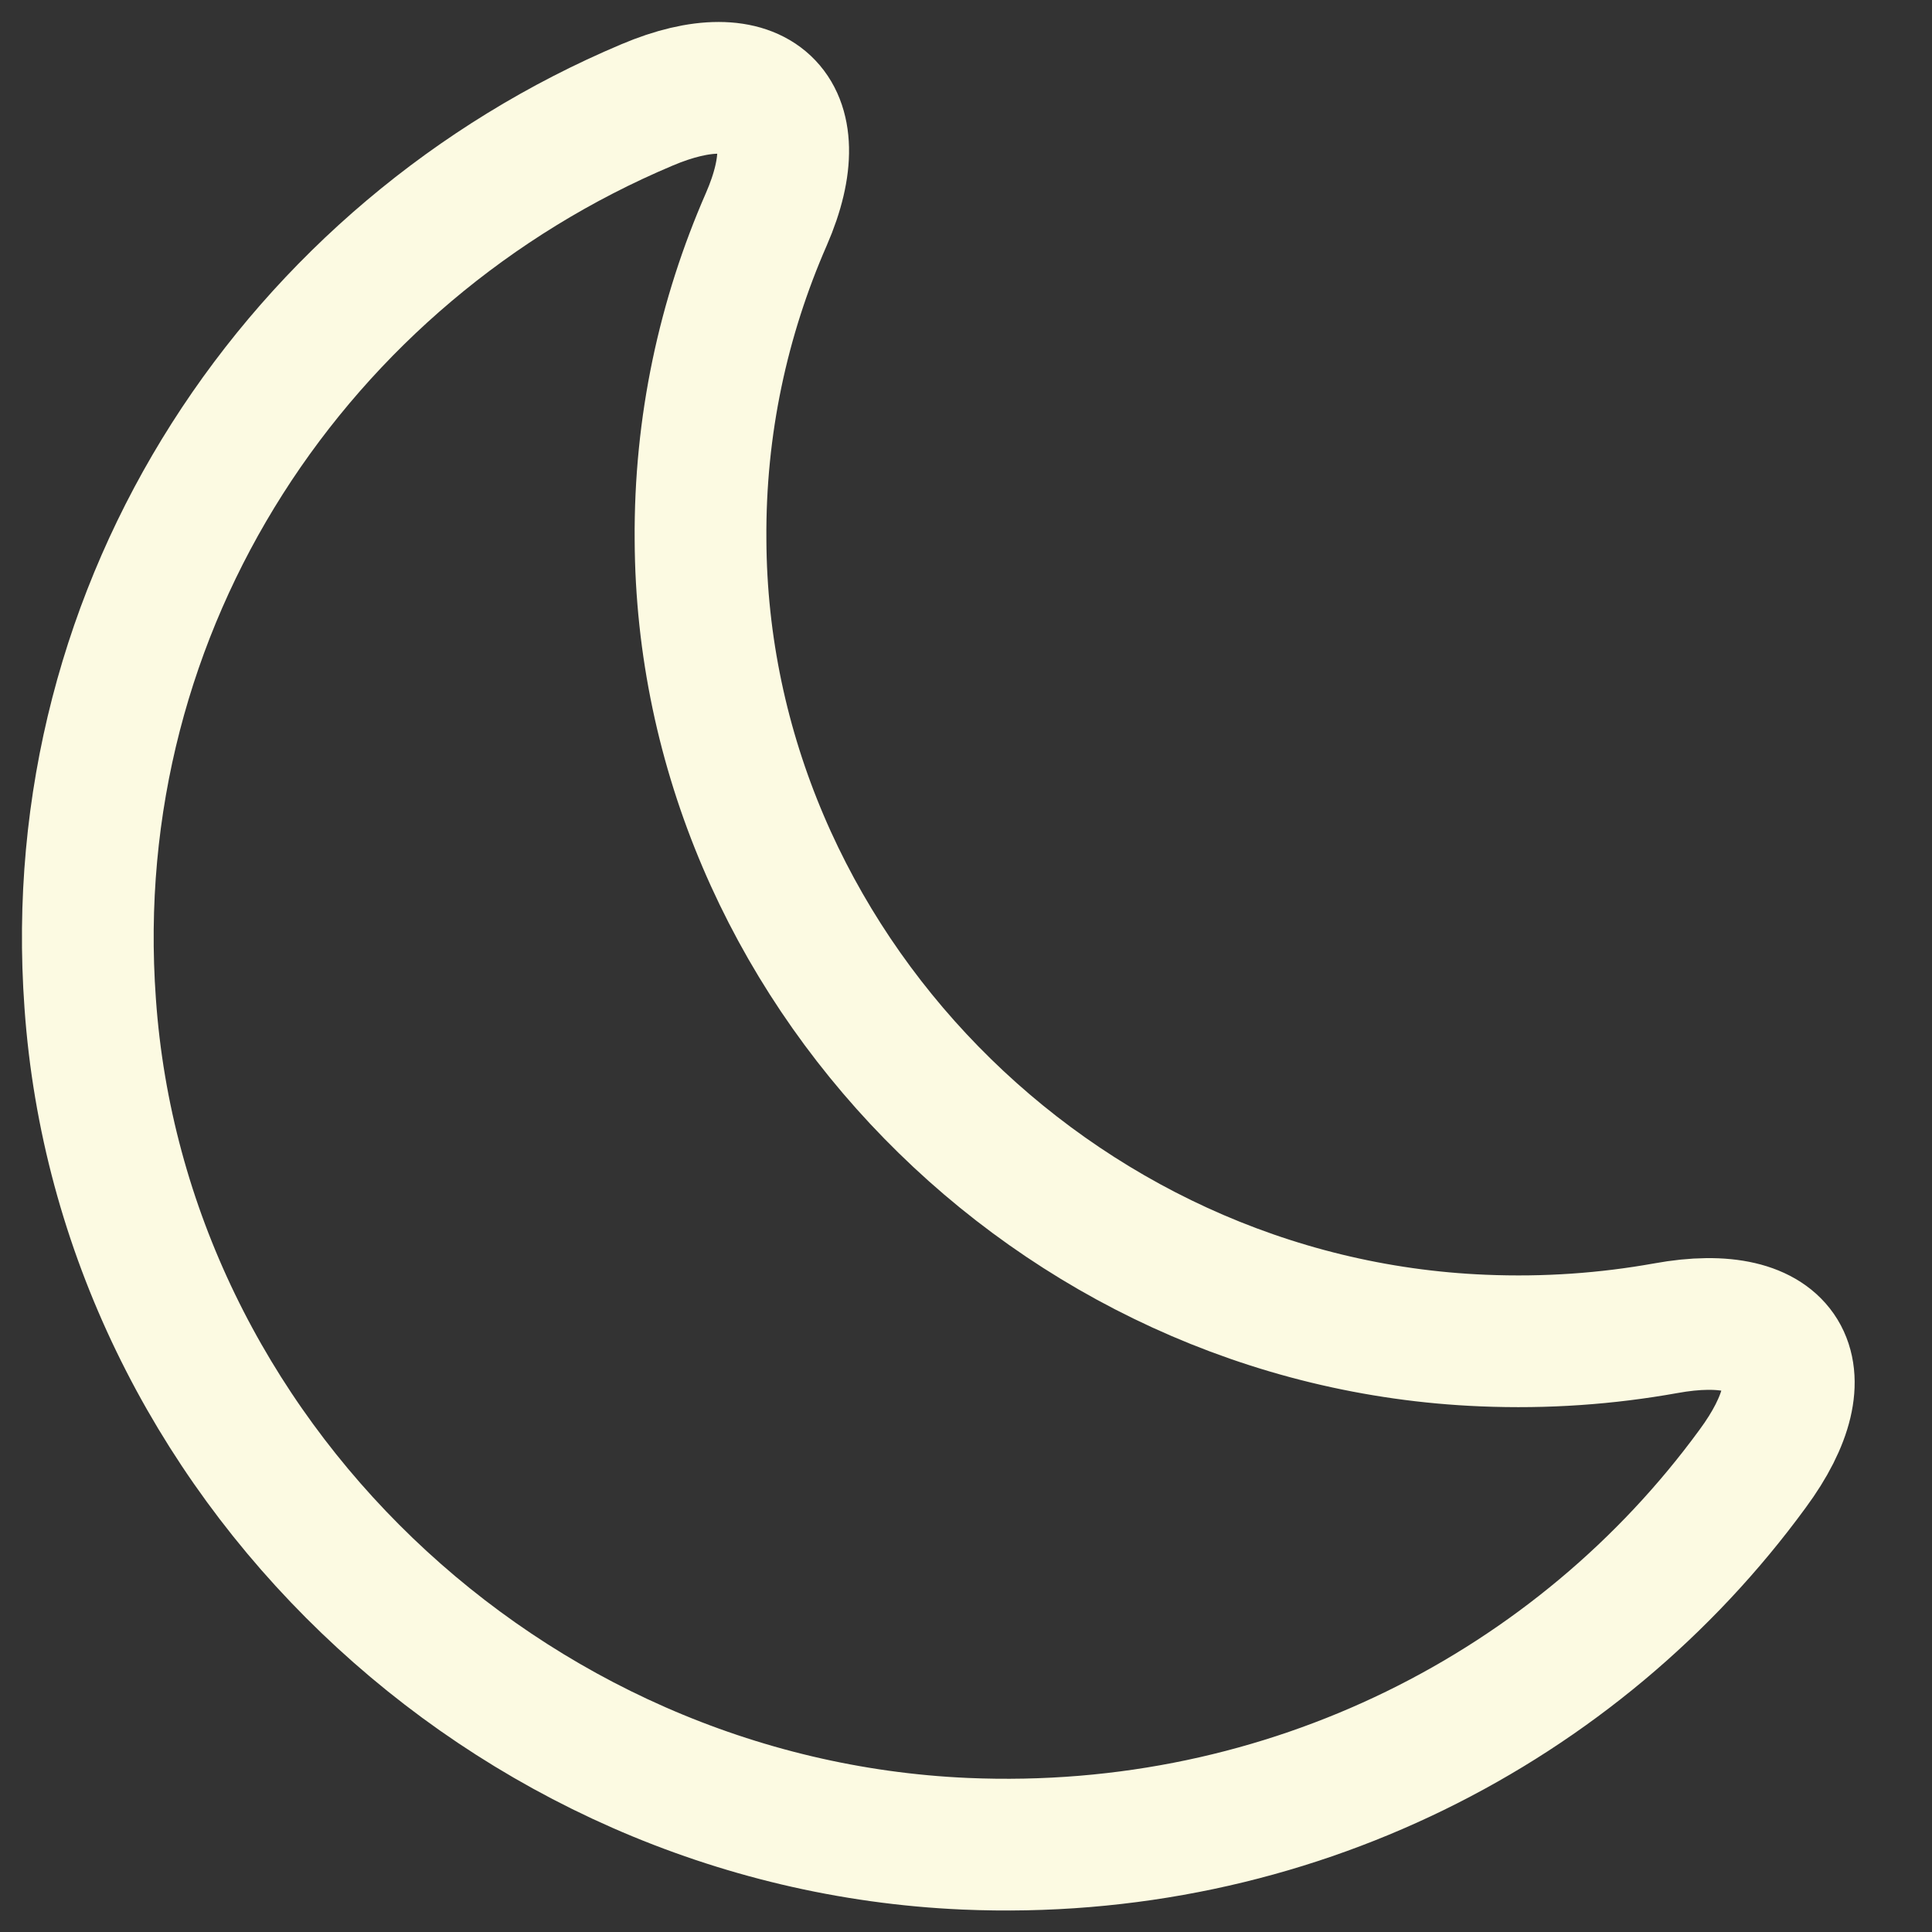 <svg width="22" height="22" viewBox="0 0 22 22" fill="none" xmlns="http://www.w3.org/2000/svg">
<rect x="0" y="0" width="22" height="22" fill="#333333" stroke="none"/>
<path d="M1.027 11.425C1.387 16.575 5.757 20.765 10.987 20.995C14.677 21.155 17.977 19.435 19.957 16.725C20.777 15.615 20.337 14.875 18.967 15.125C18.297 15.245 17.607 15.295 16.887 15.265C11.997 15.065 7.997 10.975 7.977 6.145C7.967 4.845 8.237 3.615 8.727 2.495C9.267 1.255 8.617 0.665 7.367 1.195C3.407 2.865 0.697 6.855 1.027 11.425Z" stroke="#FCFAE2" stroke-width="1.5" stroke-linecap="round" stroke-linejoin="round"/>
</svg>
